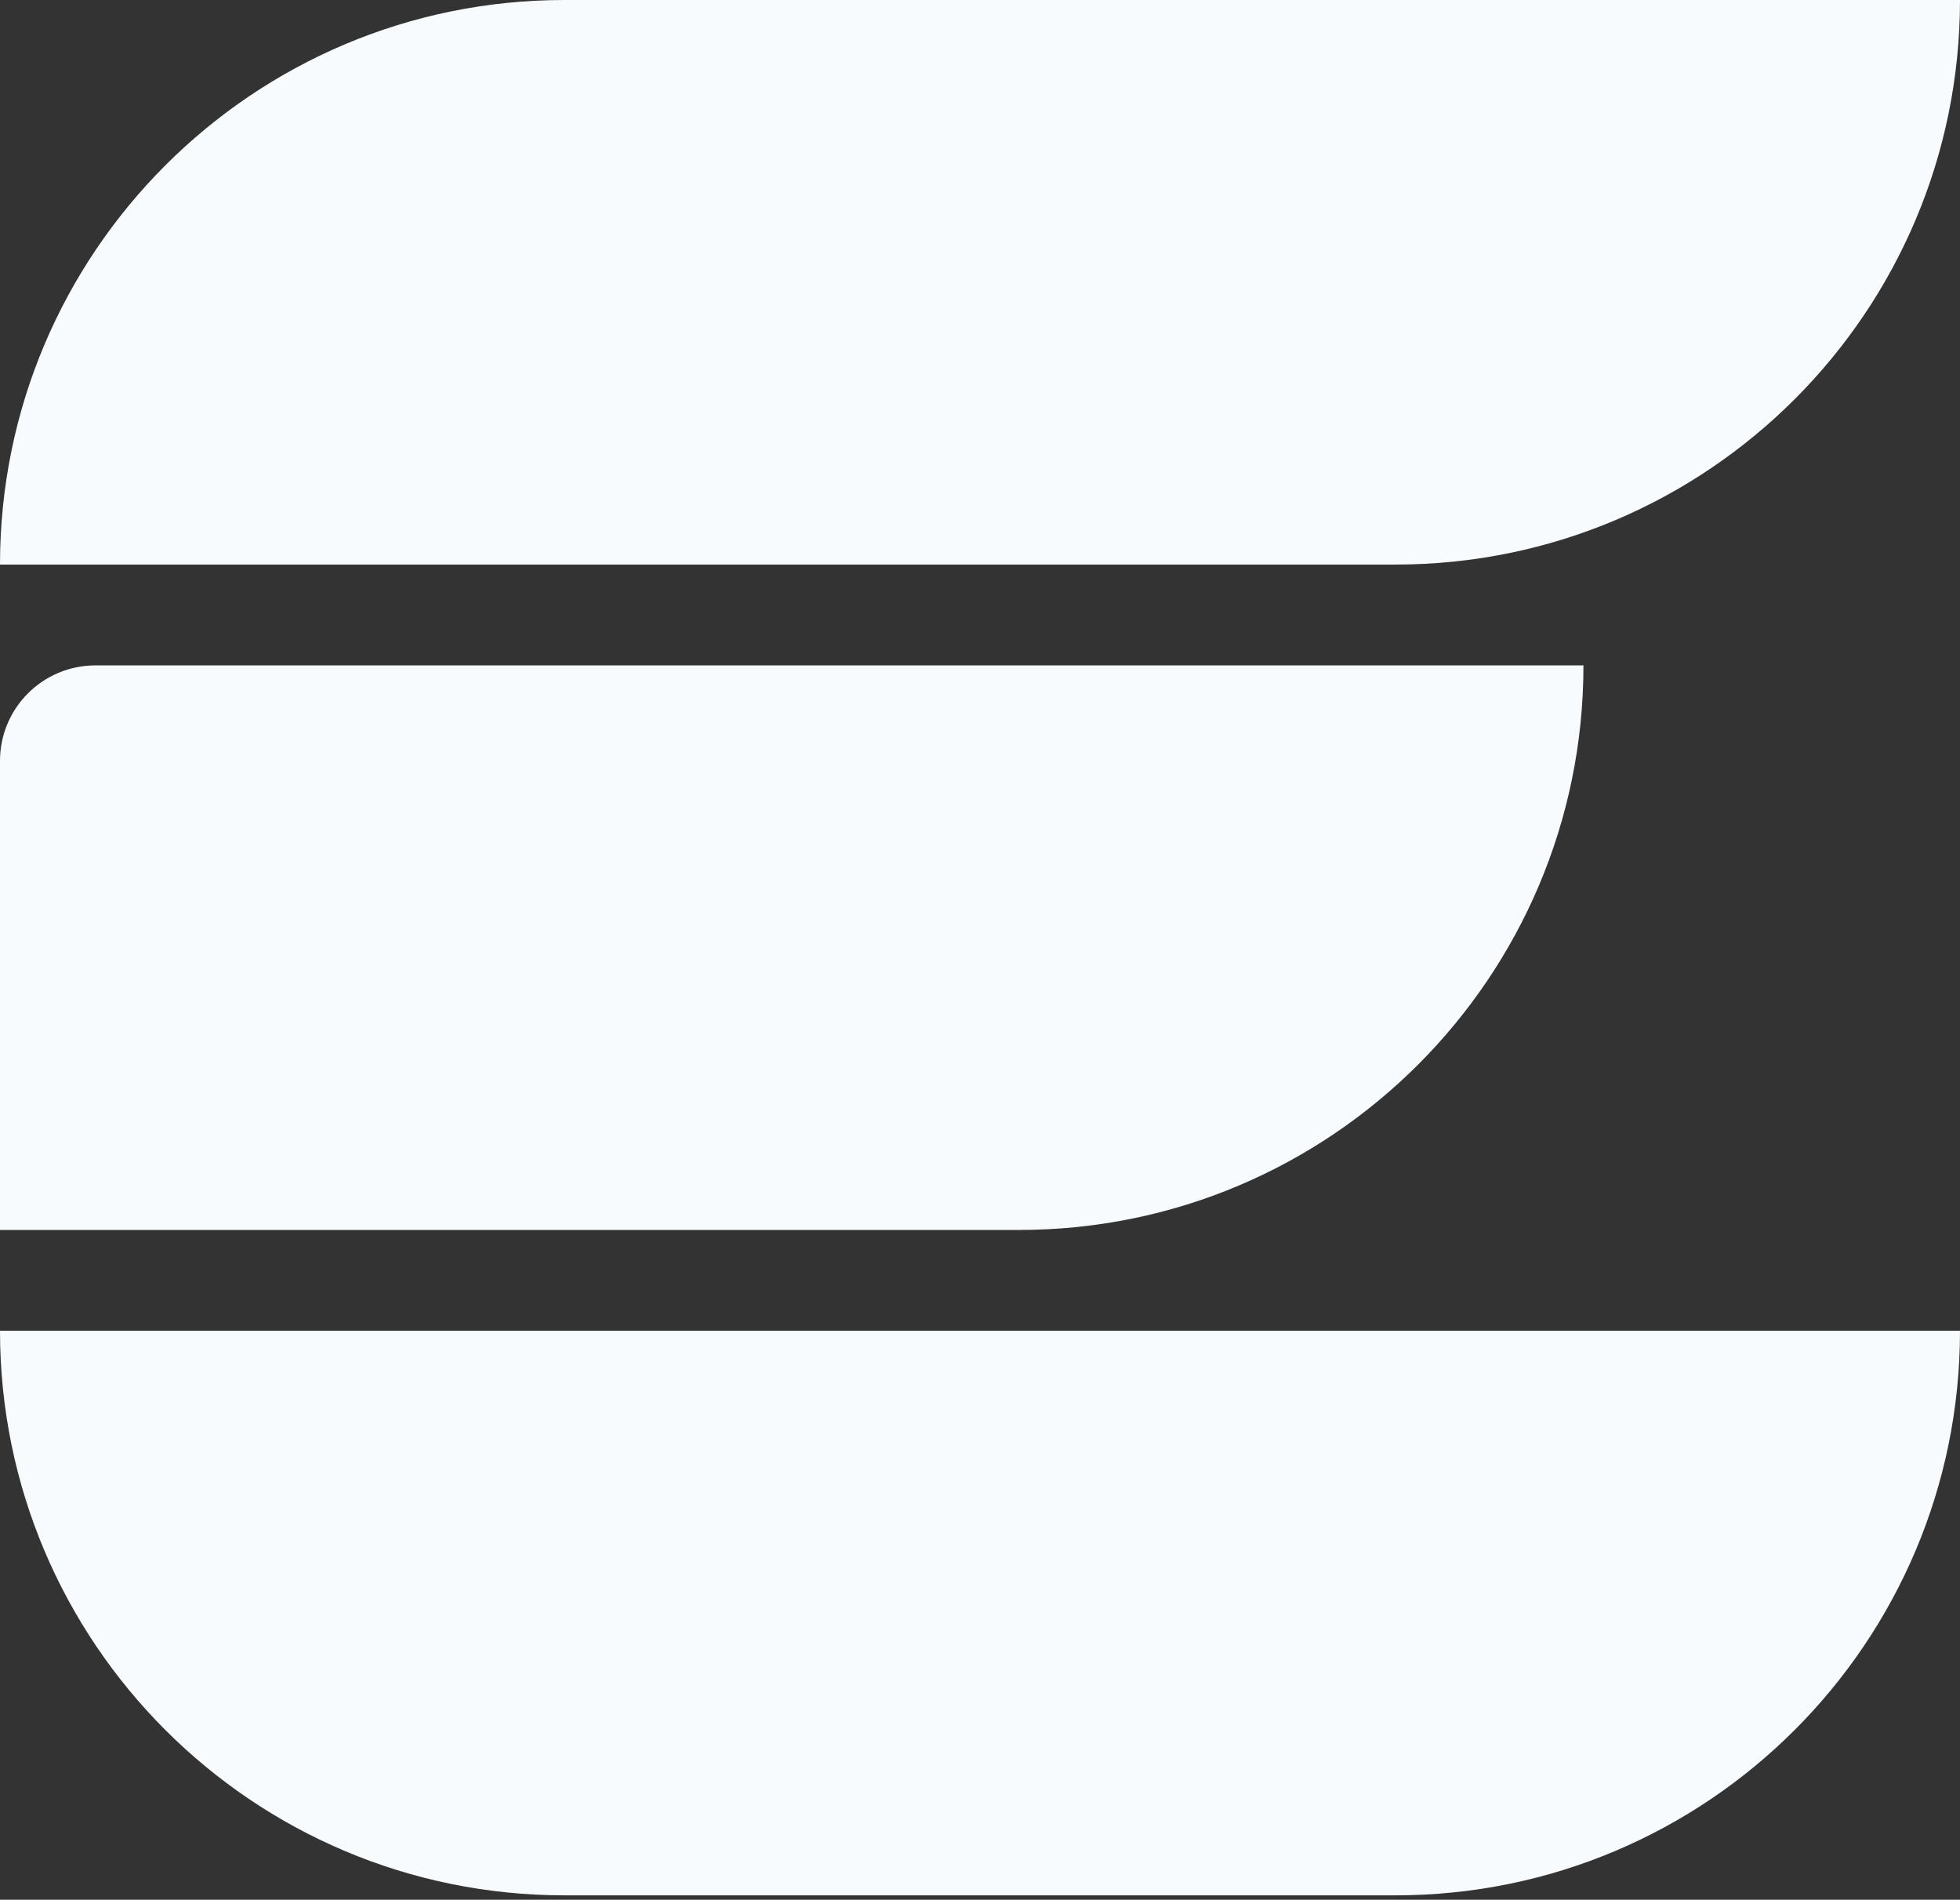<svg width="194" height="188" viewBox="0 0 194 188" fill="none" xmlns="http://www.w3.org/2000/svg">
<rect x="0" y="0" width="194" height="188" fill="#333333" stroke="none"/>
<path d="M0 55.87C0 25.014 25.014 0 55.87 0H194V0C194 30.856 168.986 55.87 138.13 55.87H0V55.87Z" fill="#F8FBFD"/>
<path d="M0 75.295C0 70.077 4.23 65.847 9.449 65.847H156.729C156.729 96.703 131.715 121.717 100.859 121.717H0V75.295Z" fill="#F8FBFD"/>
<path d="M0 131.693H194C194 162.55 168.986 187.563 138.13 187.563H55.87C25.014 187.563 0 162.55 0 131.693Z" fill="#F8FBFD"/>
</svg>
